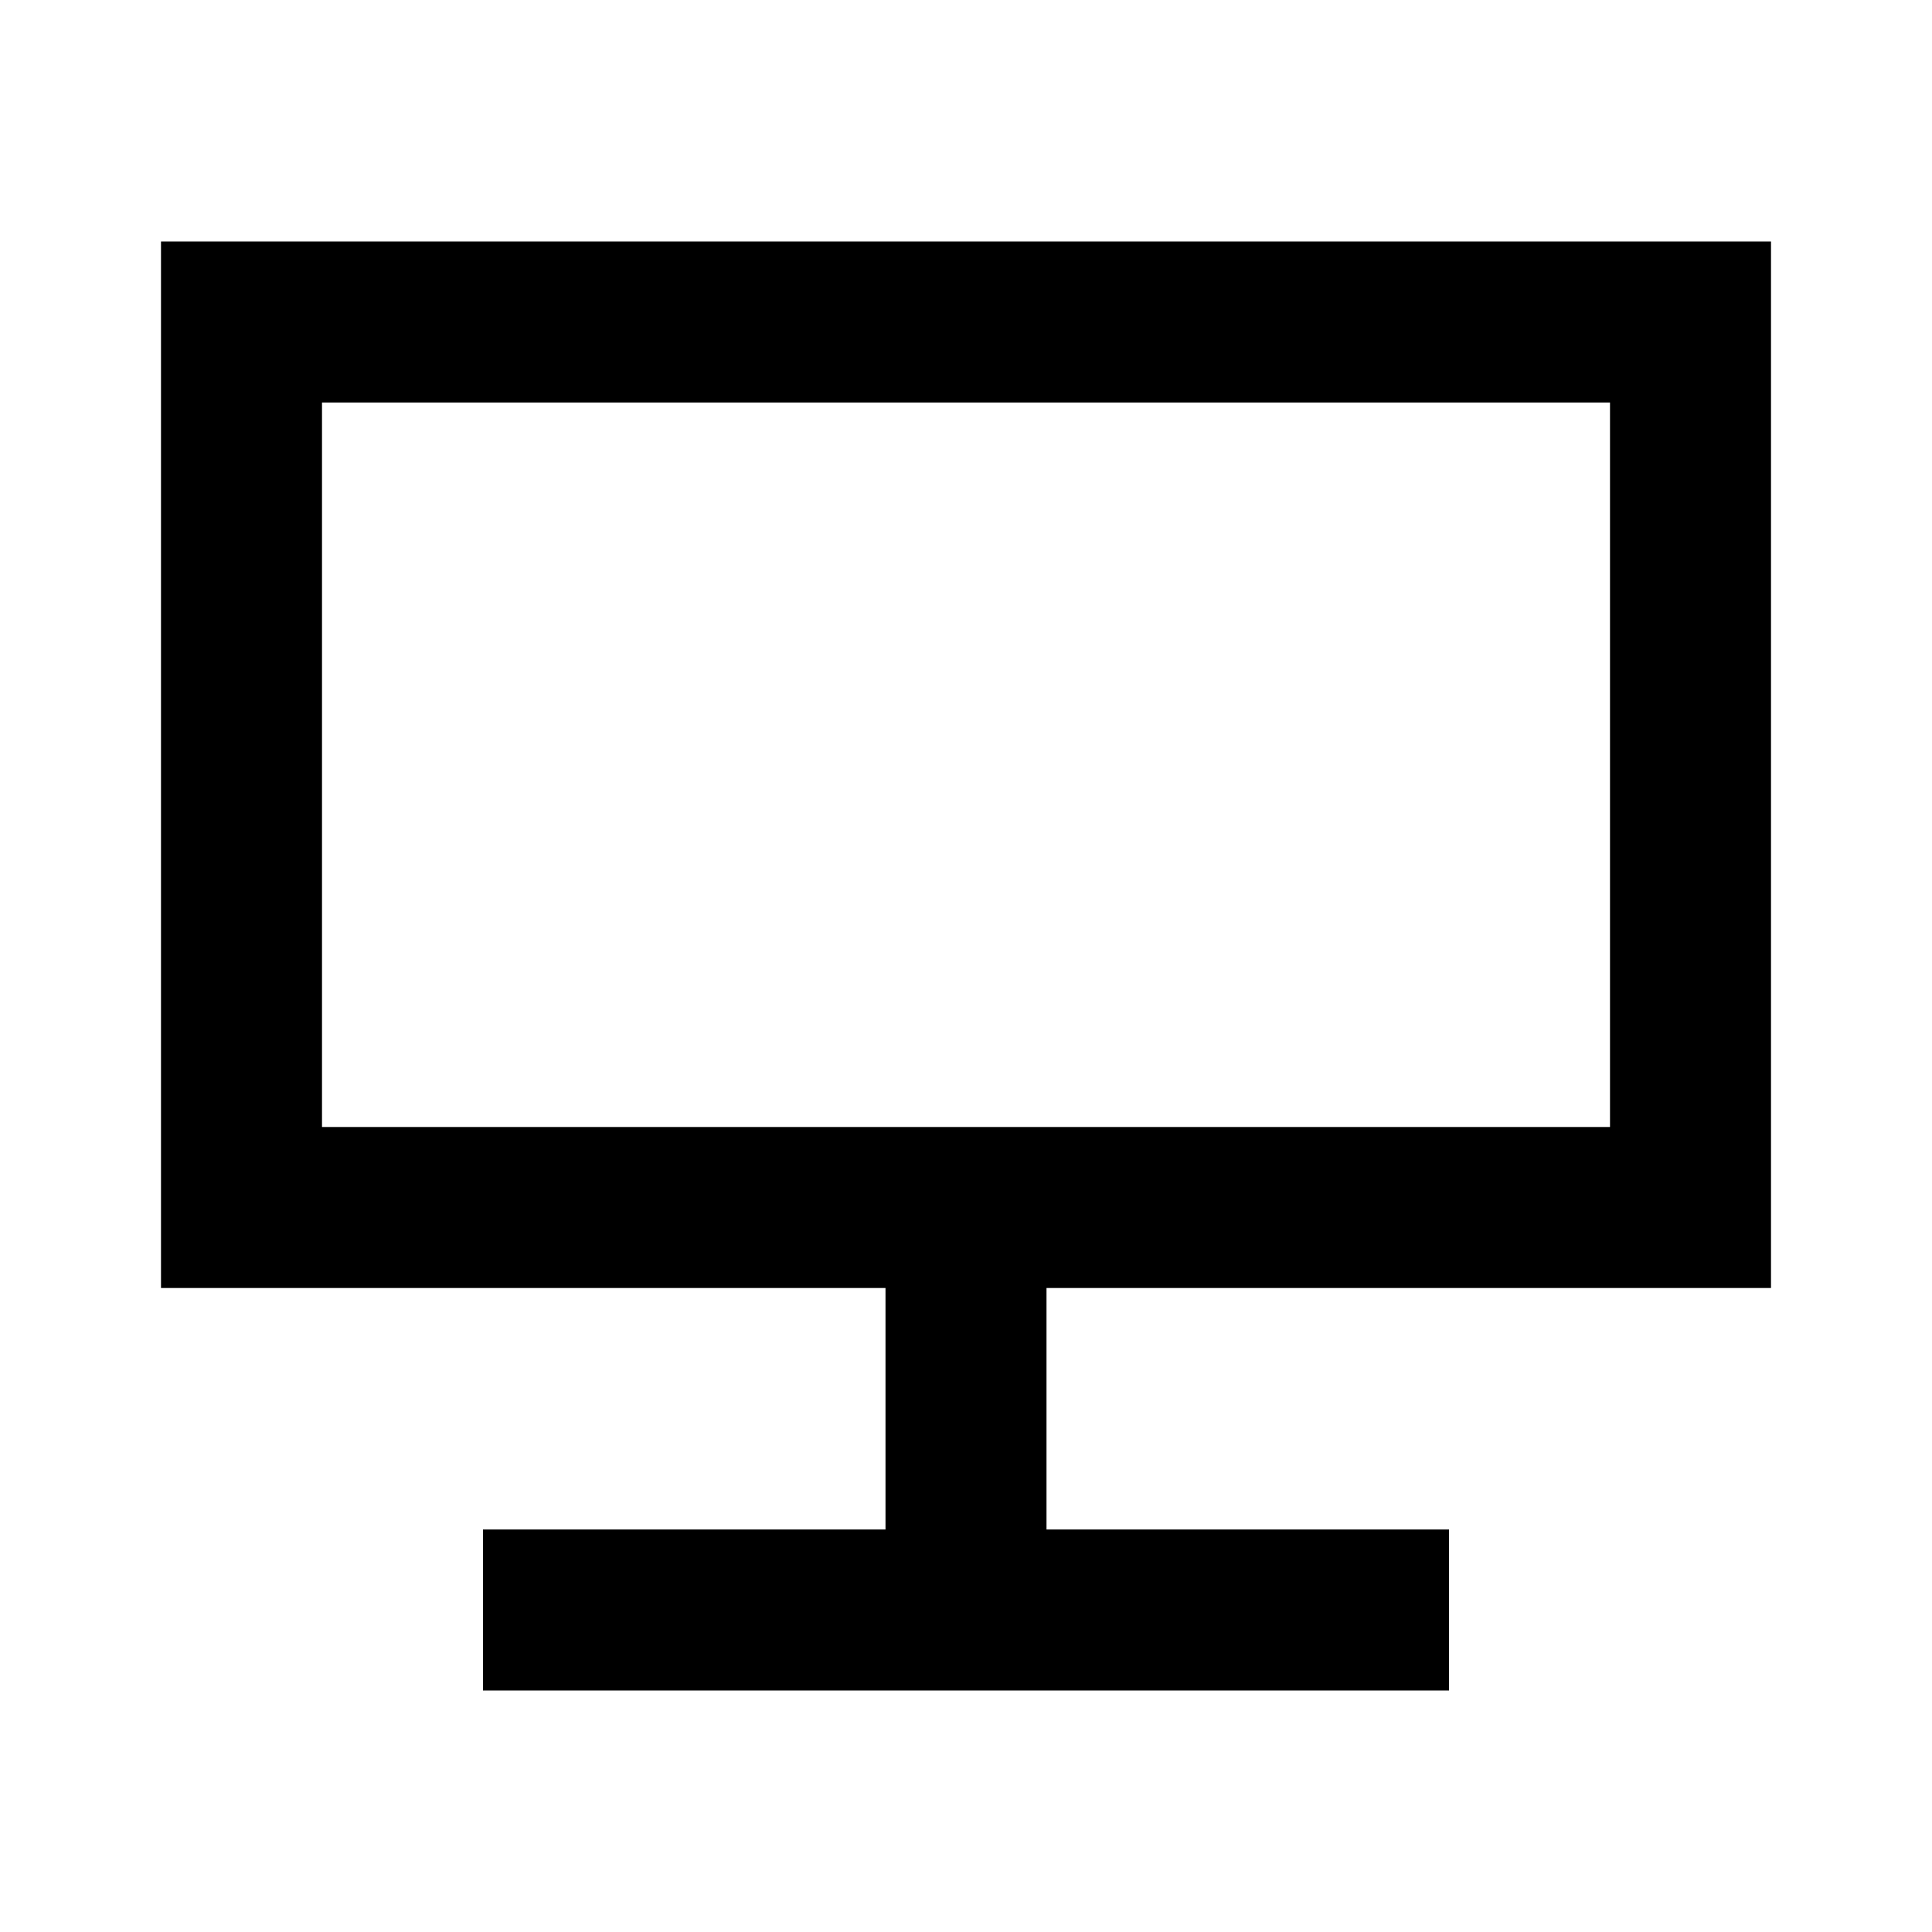 <svg xmlns="http://www.w3.org/2000/svg" height="24" viewBox="0 -960 960 960" width="24"><path d="M240-120v-80h200v-120H80v-520h800v520H520v120h200v80H240Zm-80-280h640v-360H160v360Zm0 0v-360 360Z"/></svg>